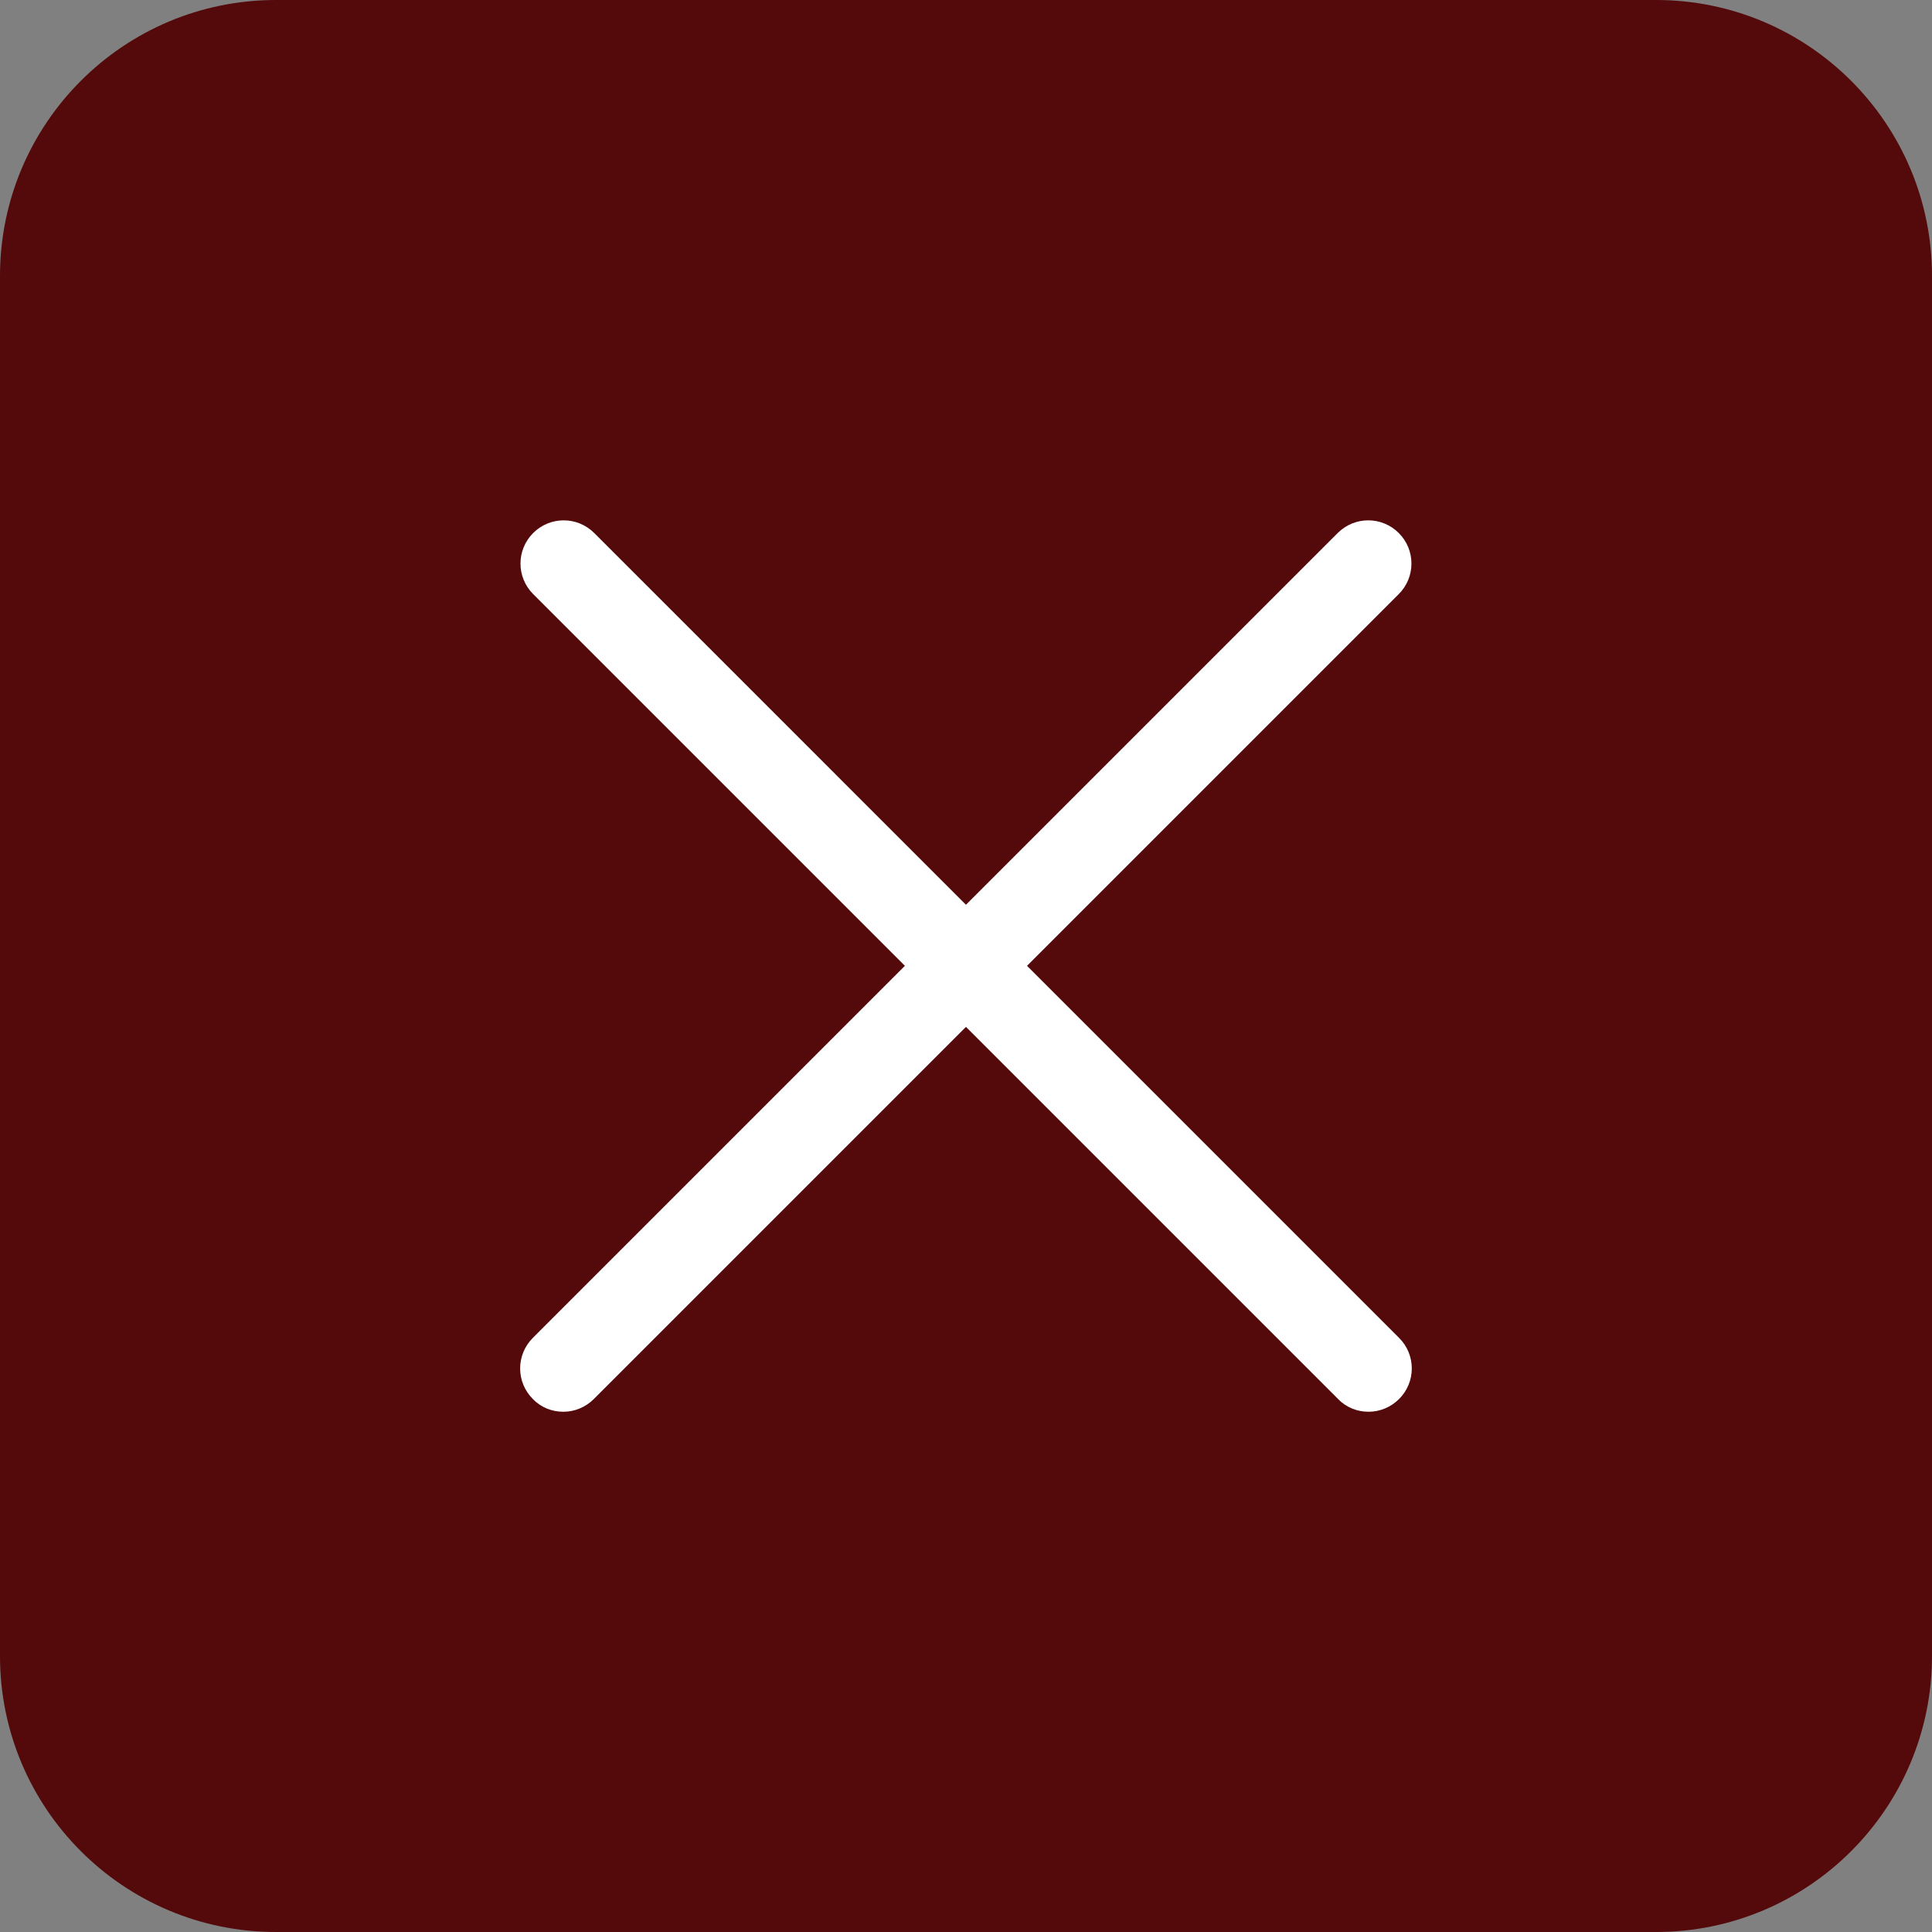 <svg width="28" height="28" viewBox="0 0 28 28" fill="none" xmlns="http://www.w3.org/2000/svg">
<rect x="0" y="0" width="28" height="28" fill="#808080" stroke="none"/>
<path d="M0 4C0 1.791 1.791 0 4 0H24C26.209 0 28 1.791 28 4V24C28 26.209 26.209 28 24 28H4C1.791 28 0 26.209 0 24V4Z" fill="#54090A"/>
<path d="M19.832 20.46C19.672 20.46 19.512 20.4 19.392 20.275L7.727 8.61C7.482 8.365 7.482 7.97 7.727 7.725C7.972 7.48 8.367 7.48 8.612 7.725L20.277 19.39C20.522 19.635 20.522 20.03 20.277 20.275C20.157 20.395 19.997 20.46 19.837 20.46H19.832Z" fill="white"/>
<path d="M8.162 20.46C8.002 20.46 7.842 20.4 7.722 20.275C7.477 20.03 7.477 19.635 7.722 19.39L19.387 7.725C19.632 7.48 20.027 7.48 20.272 7.725C20.517 7.97 20.517 8.365 20.272 8.61L8.607 20.275C8.487 20.395 8.327 20.46 8.167 20.46H8.162Z" fill="white"/>
</svg>
